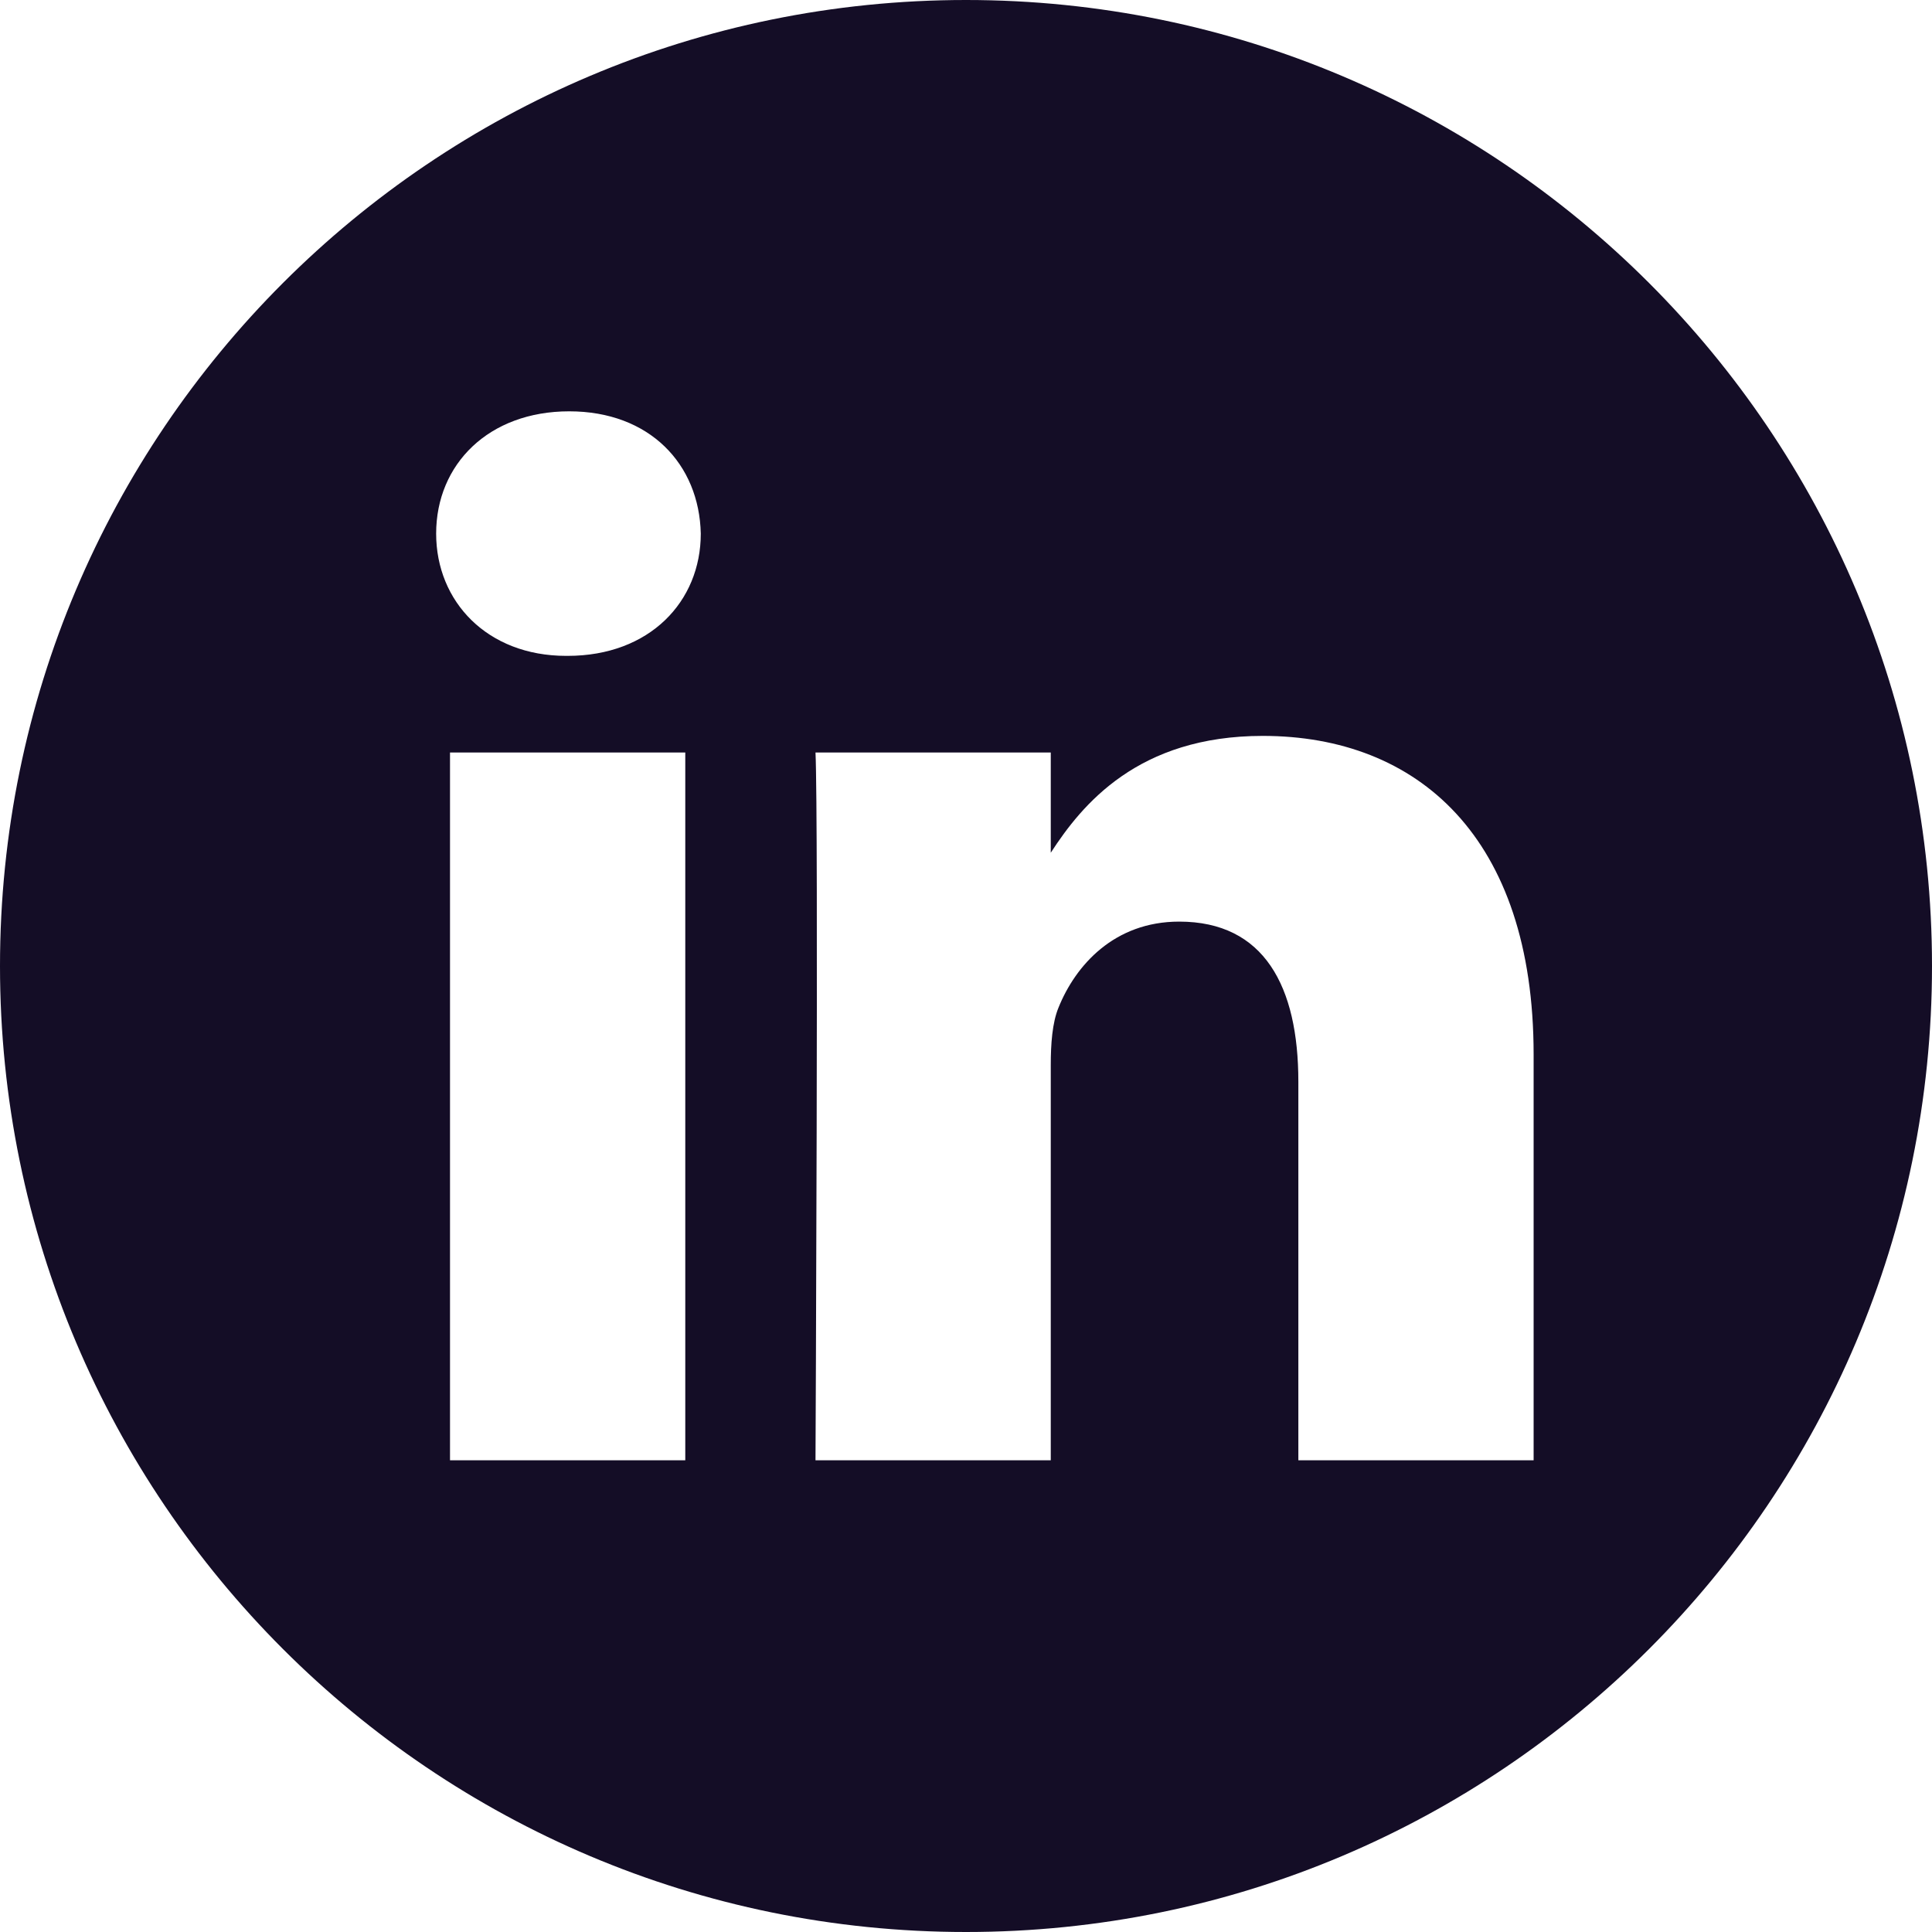 <svg width="40" height="40" viewBox="0 0 40 40" fill="none" xmlns="http://www.w3.org/2000/svg">
<path fill-rule="evenodd" clip-rule="evenodd" d="M0 20C0 8.956 8.956 0 20 0C31.044 0 40 8.956 40 20C40 31.044 31.044 40 20 40C8.956 40 0 31.044 0 20ZM9.317 30.234H14.188V15.58H9.317V30.234ZM11.753 13.579H11.721C10.087 13.579 9.03 12.454 9.03 11.048C9.03 9.61 10.119 8.516 11.785 8.516C13.451 8.516 14.477 9.61 14.509 11.048C14.509 12.454 13.451 13.579 11.753 13.579ZM26.881 30.234H31.752V21.832C31.752 17.331 29.349 15.236 26.144 15.236C23.56 15.236 22.402 16.657 21.755 17.655V15.58H16.884C16.948 16.955 16.884 30.234 16.884 30.234H21.755V22.051C21.755 21.613 21.786 21.175 21.915 20.862C22.267 19.987 23.068 19.081 24.414 19.081C26.176 19.081 26.881 20.424 26.881 22.395V30.234Z" fill="#140D26"/>
</svg>
